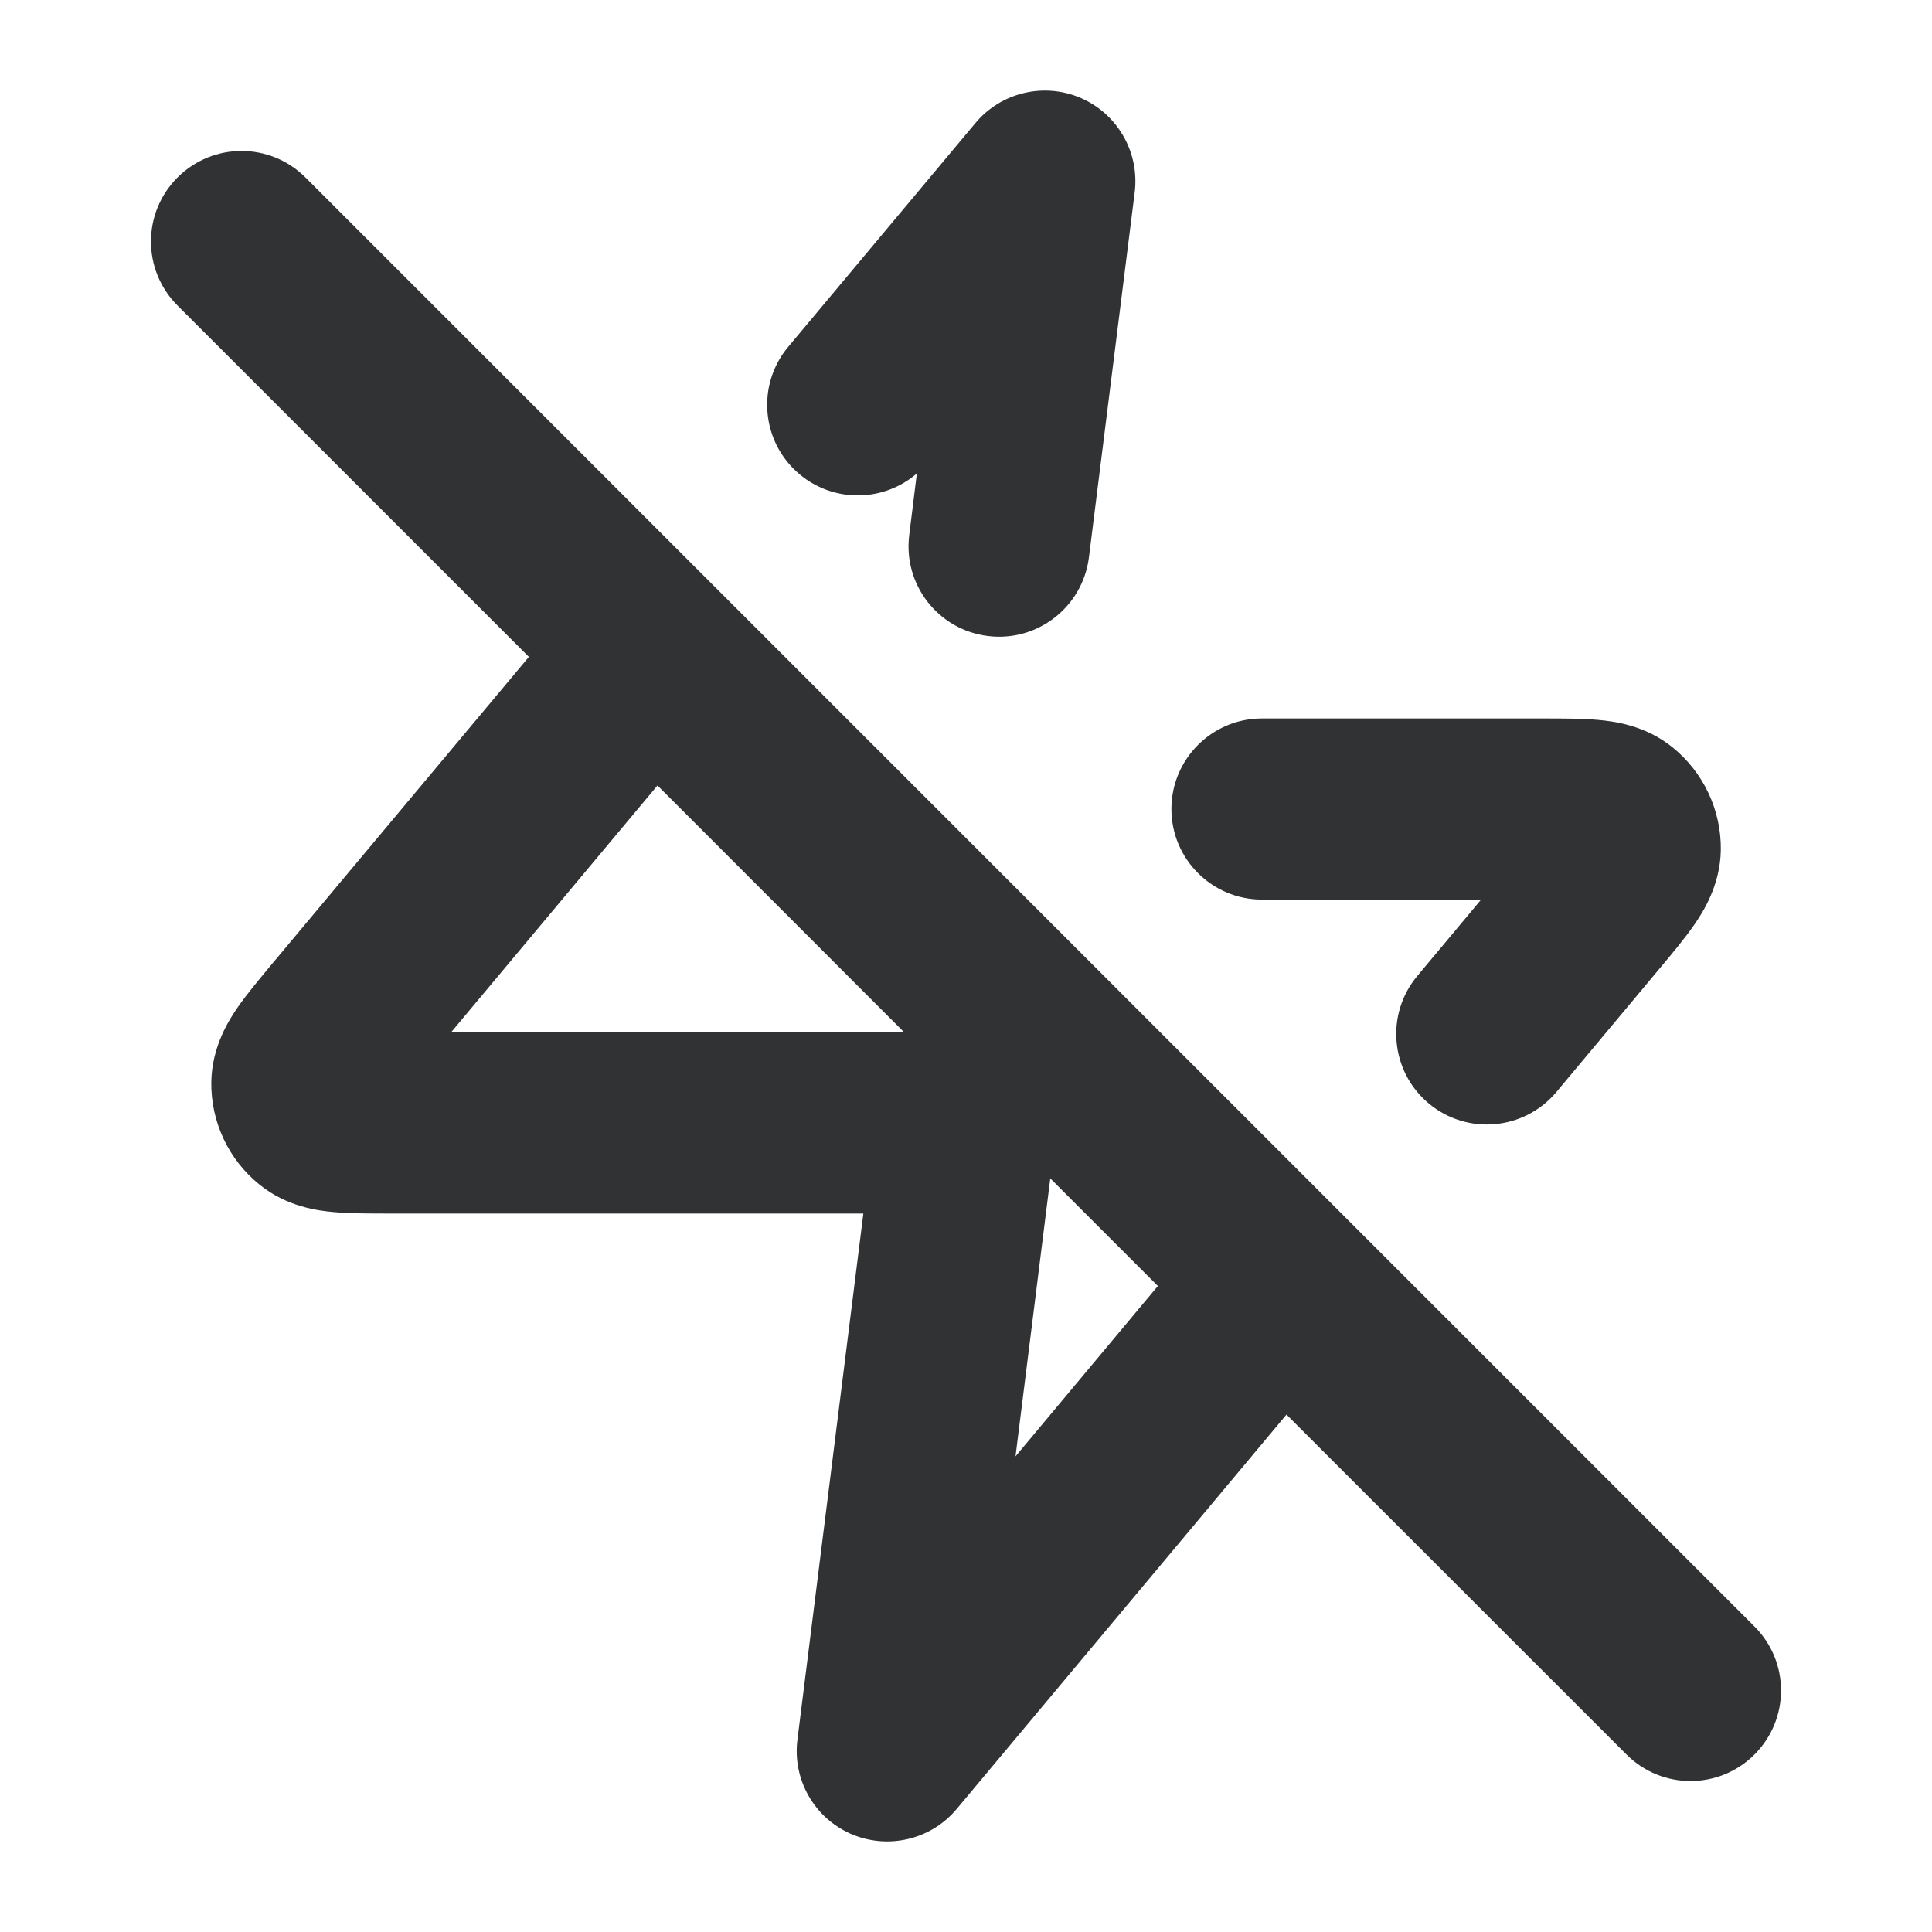 <svg width="16" height="16" viewBox="0 0 16 16" fill="none" xmlns="http://www.w3.org/2000/svg">
    <path
        d="M9.397 1.593C9.438 1.263 9.257 0.945 8.952 0.812C8.647 0.68 8.291 0.764 8.078 1.019L6.528 2.872C6.262 3.19 6.305 3.663 6.622 3.928C6.908 4.167 7.32 4.157 7.593 3.921L7.53 4.43C7.478 4.841 7.769 5.216 8.18 5.267C8.591 5.319 8.966 5.027 9.018 4.616L9.397 1.593Z"
        fill="#303233" />
    <path
        d="M13.85 6.188C13.622 6.004 13.361 5.973 13.235 5.962C13.101 5.95 12.937 5.95 12.782 5.95L10.451 5.95C10.037 5.95 9.701 6.286 9.701 6.7C9.701 7.114 10.037 7.45 10.451 7.45H12.266L11.738 8.082C11.472 8.399 11.514 8.872 11.832 9.138C12.15 9.404 12.623 9.361 12.889 9.044L13.749 8.015C13.849 7.896 13.953 7.771 14.03 7.66C14.102 7.556 14.246 7.335 14.251 7.041C14.256 6.71 14.107 6.395 13.85 6.188Z"
        fill="#303233" />
    <path fill-rule="evenodd" clip-rule="evenodd"
        d="M1.47 1.47C1.763 1.177 2.237 1.177 2.53 1.47L14.53 13.47C14.823 13.763 14.823 14.237 14.53 14.53C14.237 14.823 13.763 14.823 13.47 14.53L10.654 11.715L7.923 14.981C7.71 15.236 7.354 15.32 7.048 15.188C6.743 15.055 6.562 14.737 6.604 14.407L7.15 10.05L3.219 10.05C3.063 10.05 2.9 10.05 2.765 10.038C2.639 10.027 2.379 9.996 2.151 9.812C1.893 9.605 1.745 9.29 1.75 8.959C1.755 8.665 1.898 8.444 1.97 8.34C2.047 8.229 2.152 8.104 2.251 7.985L4.38 5.44L1.47 2.53C1.177 2.237 1.177 1.763 1.47 1.47ZM8.698 9.759L9.589 10.65L8.41 12.061L8.698 9.759ZM5.445 6.505L7.489 8.55H3.735L5.445 6.505Z"
        fill="#303233" />
</svg>
